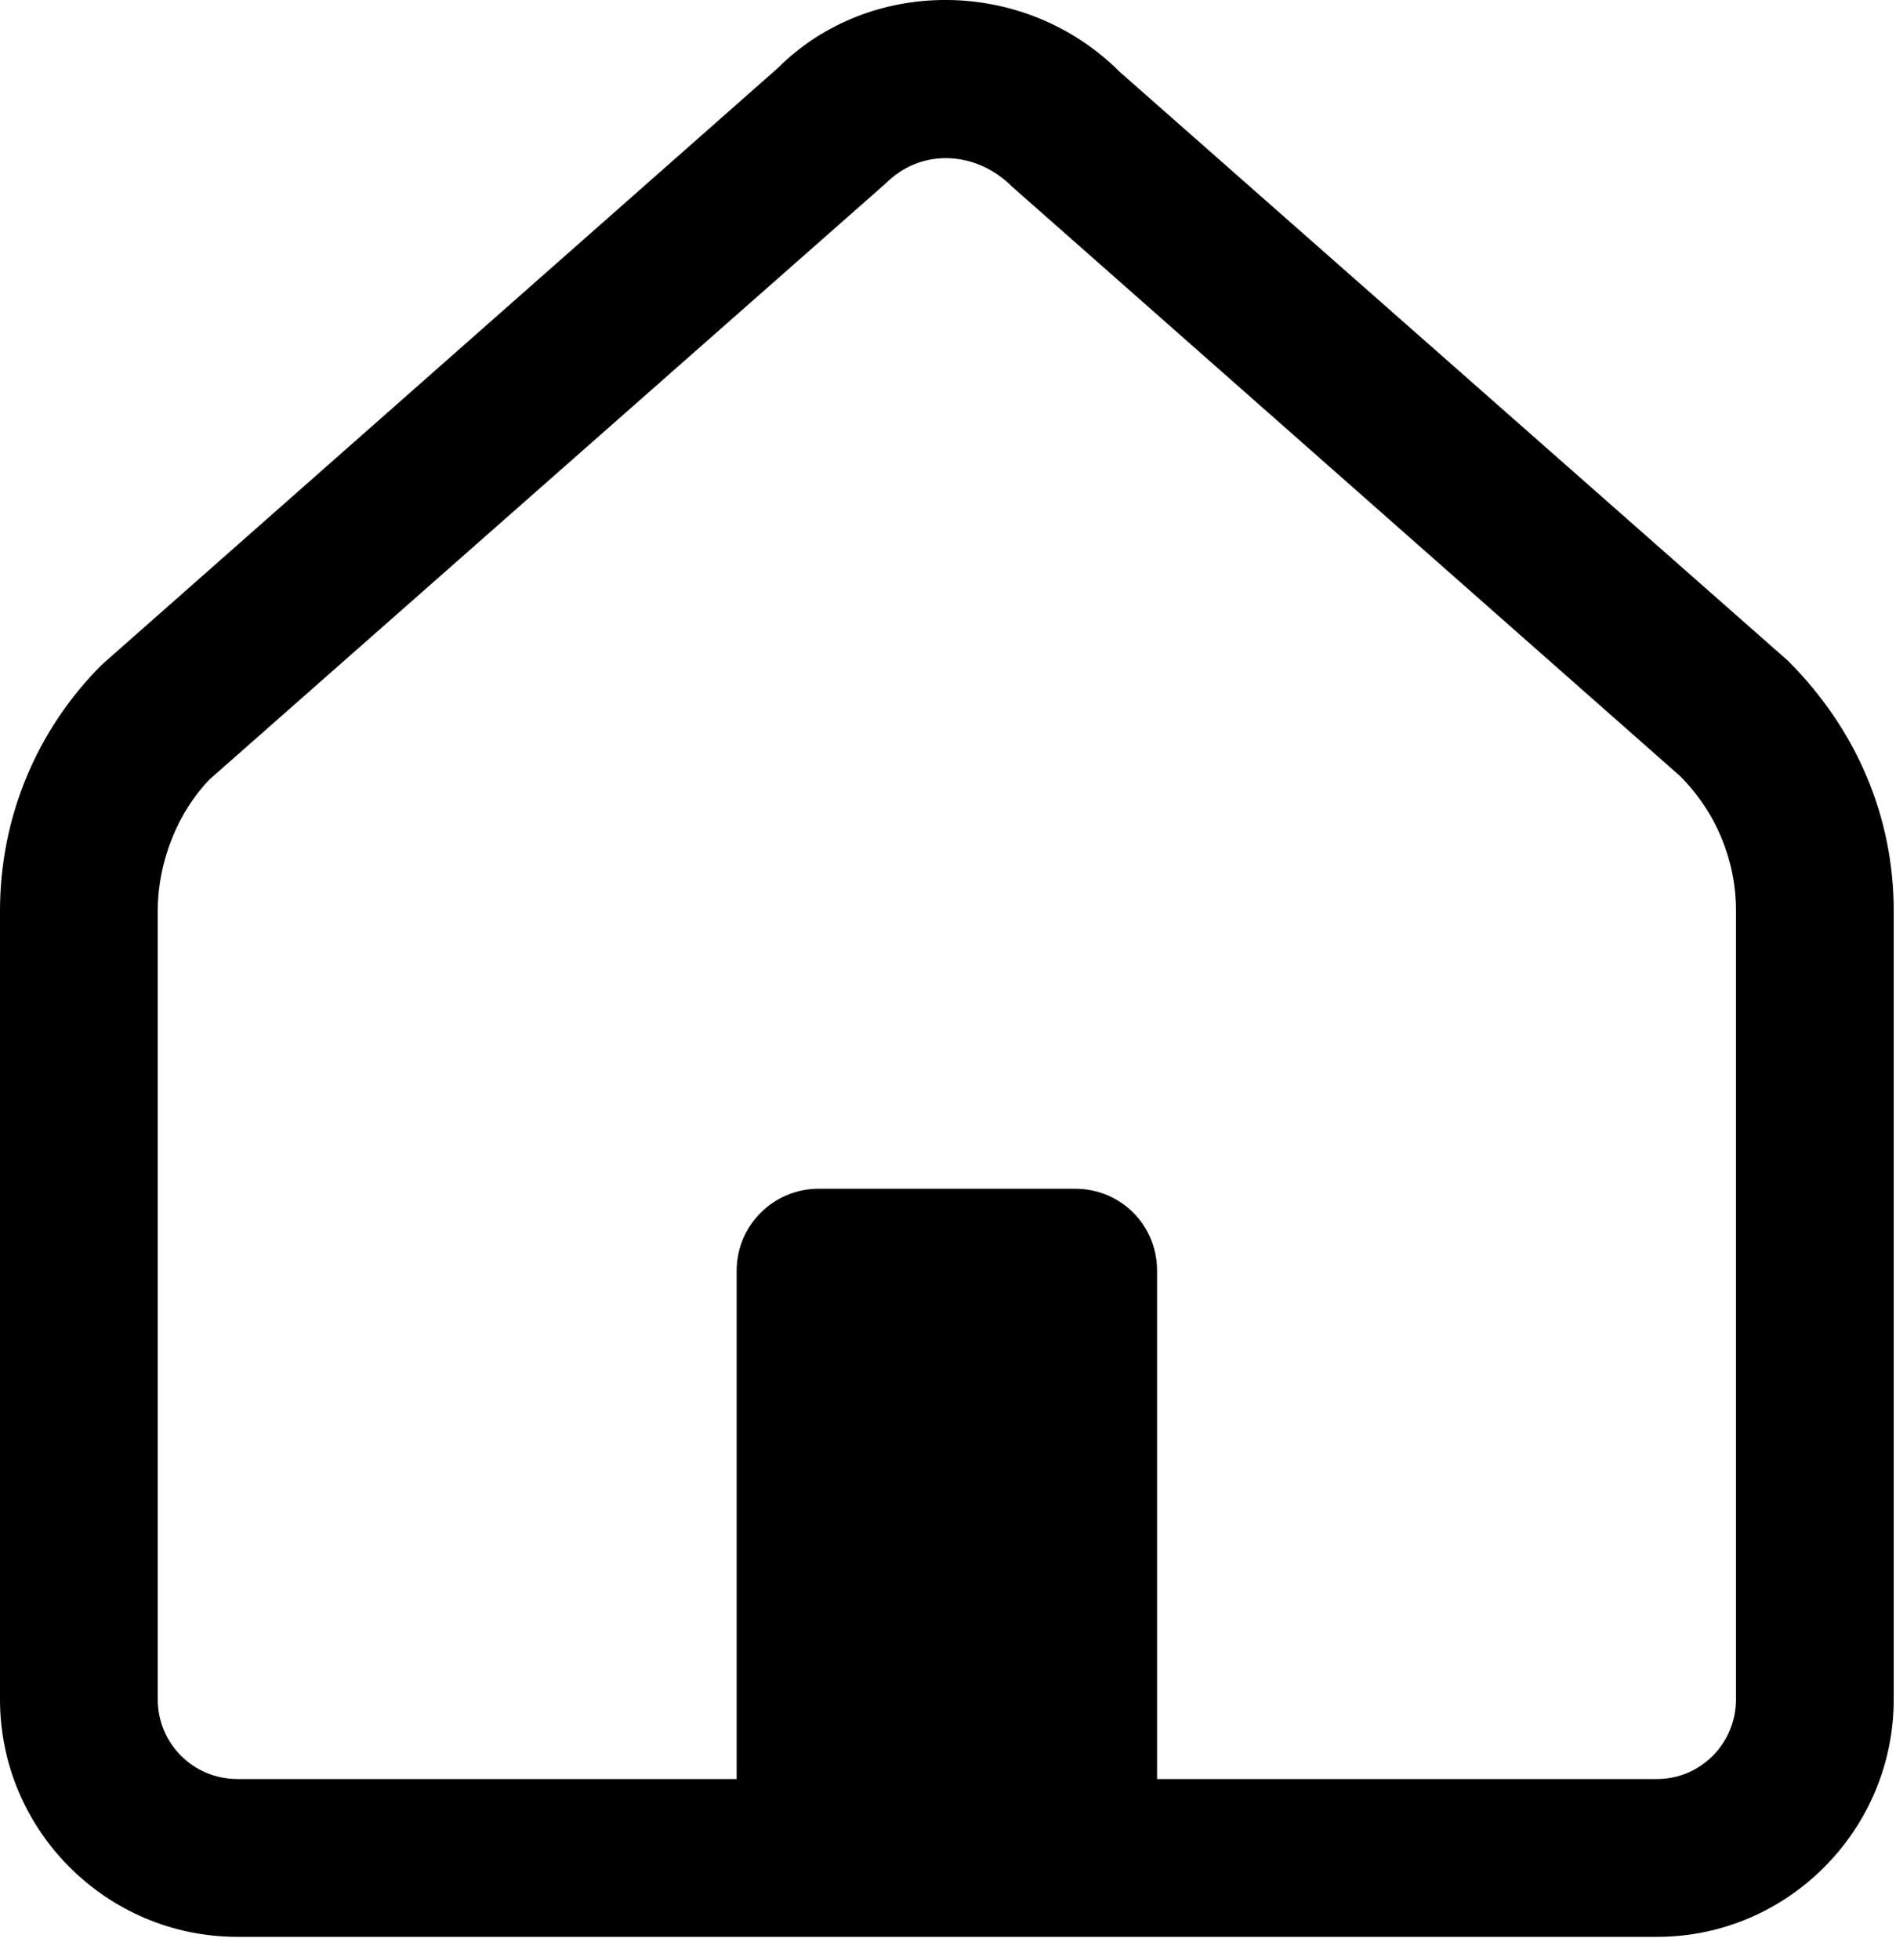 <svg width="30" height="31" viewBox="0 0 30 31" xmlns="http://www.w3.org/2000/svg">
<path d="M28.291 10.45L17.721 1.14C16.211 -0.37 13.753 -0.37 12.305 1.078L1.61 10.513C0.574 11.549 0 12.934 0 14.406V26.874C0 28.945 1.685 30.63 3.756 30.63H26.22C28.279 30.63 29.964 28.945 29.964 26.874V14.406C29.964 12.934 29.39 11.549 28.291 10.45ZM27.468 26.874C27.468 27.573 26.906 28.134 26.22 28.134H18.308V20.097C18.308 19.373 17.734 18.799 17.01 18.799H12.954C12.243 18.799 11.656 19.373 11.656 20.097V28.134H3.756C3.058 28.134 2.496 27.573 2.496 26.874V14.406C2.496 13.62 2.82 12.834 3.32 12.322L14.015 2.9C14.277 2.638 14.614 2.501 14.963 2.501C15.338 2.501 15.712 2.651 16.012 2.95L26.582 12.272C27.156 12.846 27.468 13.608 27.468 14.406V26.874Z"/>
</svg>
